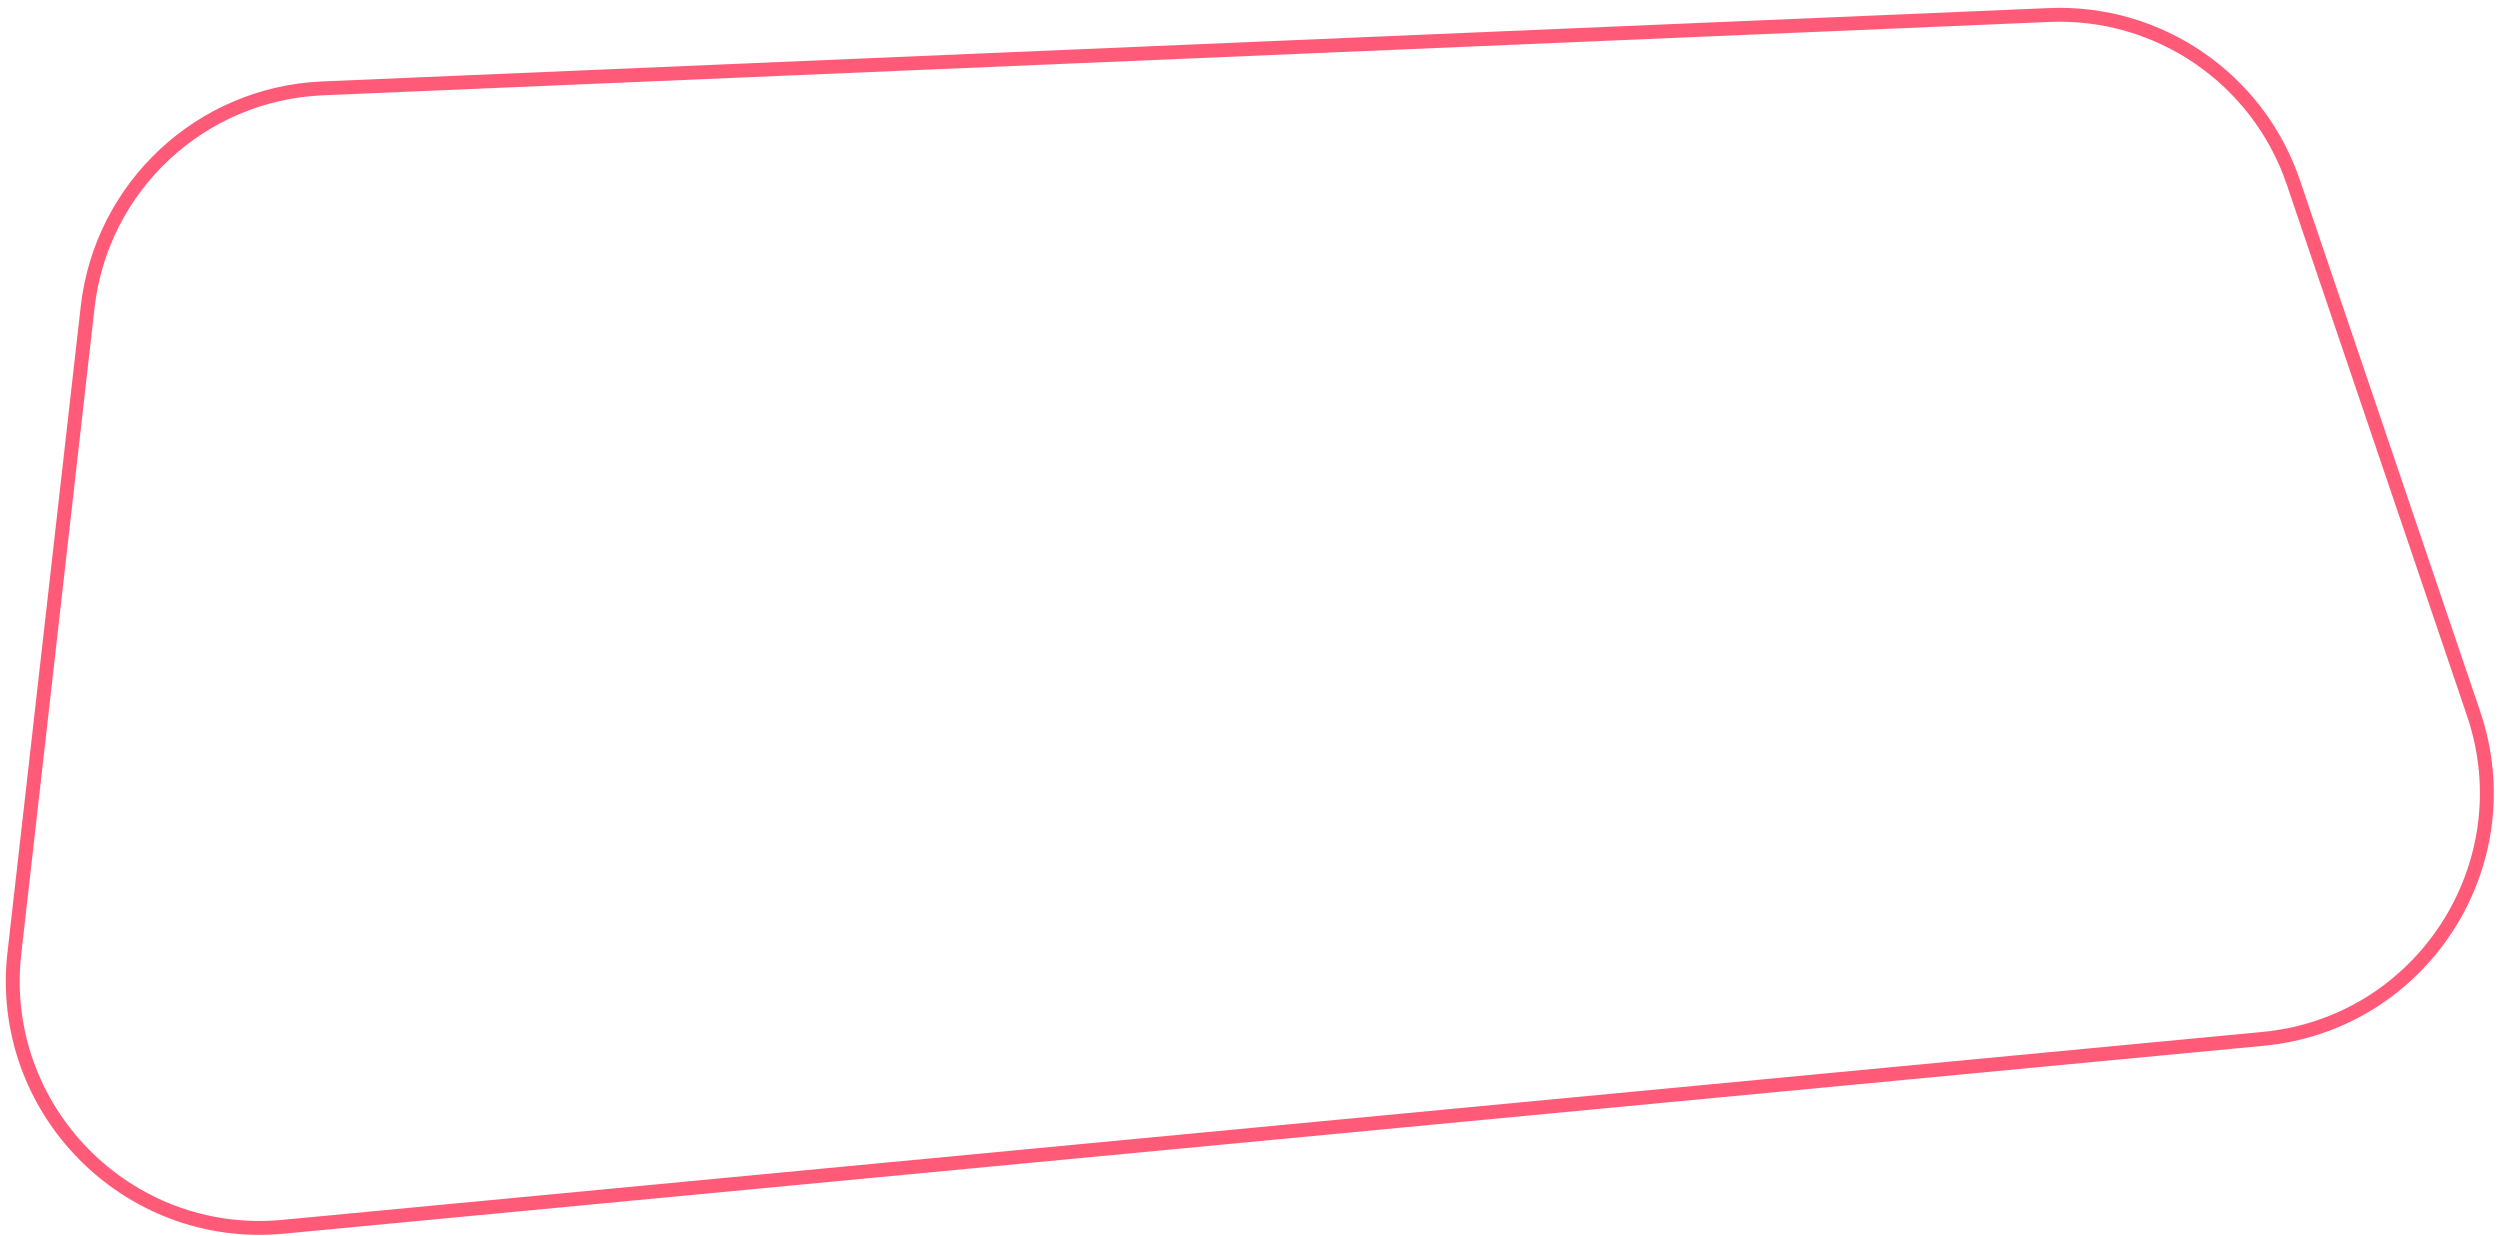 <svg width="180" height="89" viewBox="0 0 180 89" fill="none" xmlns="http://www.w3.org/2000/svg">
<path id="Rectangle 9" d="M6.309 22.122C7.295 13.422 14.47 6.735 23.219 6.363L147.532 1.081C155.42 0.746 162.585 5.654 165.122 13.131L178.101 51.387C181.788 62.252 174.369 73.713 162.946 74.797L20.38 88.328C9.138 89.394 -0.237 79.846 1.035 68.626L6.309 22.122Z" stroke="#FF5B79"/>
</svg>
